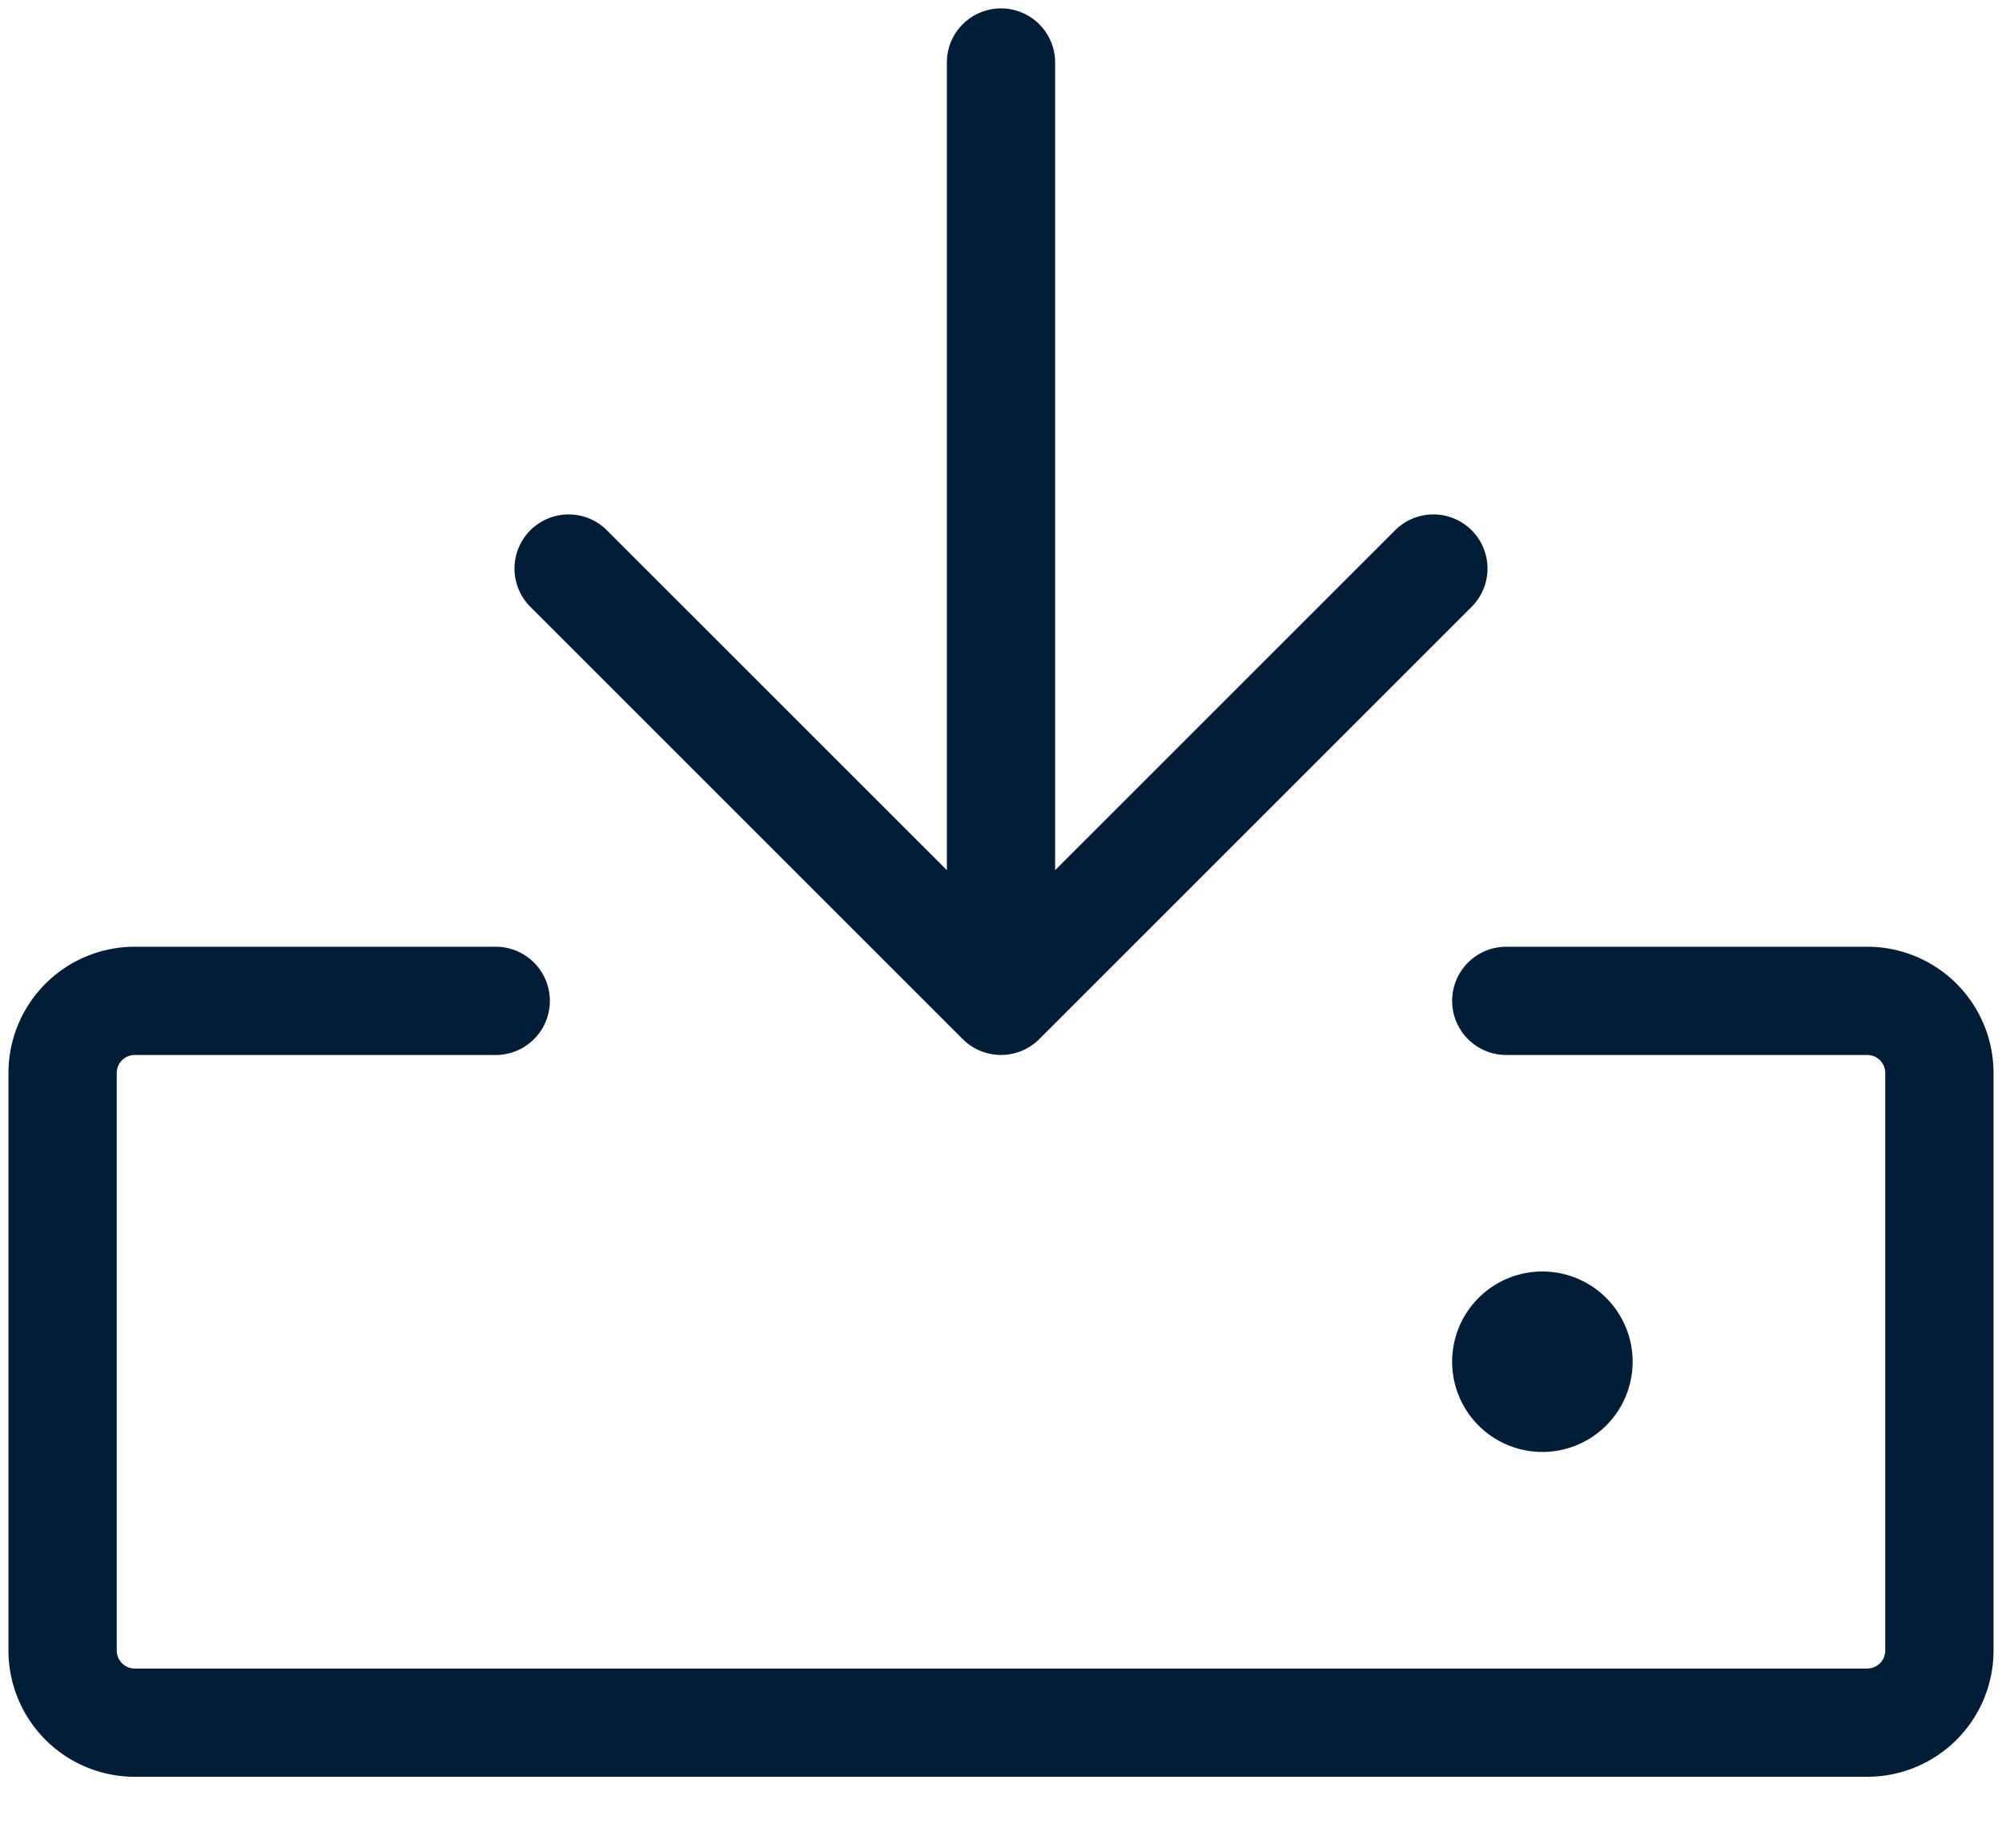 <svg xmlns="http://www.w3.org/2000/svg" width="26" height="24" fill="none"><path fill="#021D38" d="M25.89 13.938v7.5a1.64 1.64 0 0 1-1.64 1.64H1.75a1.64 1.64 0 0 1-1.64-1.64v-7.5a1.64 1.64 0 0 1 1.64-1.641h4.688a.703.703 0 0 1 0 1.406H1.75a.234.234 0 0 0-.234.235v7.5a.234.234 0 0 0 .234.234h22.5a.234.234 0 0 0 .234-.235v-7.5a.234.234 0 0 0-.234-.234h-4.688a.703.703 0 0 1 0-1.406h4.688a1.64 1.64 0 0 1 1.64 1.64Zm-13.387-.441a.704.704 0 0 0 .994 0l5.625-5.625a.703.703 0 0 0-.994-.994l-4.425 4.424V.812a.703.703 0 0 0-1.406 0v10.49L7.872 6.878a.703.703 0 0 0-.994.994l5.625 5.625Zm8.7 4.19a1.172 1.172 0 1 0-2.344 0 1.172 1.172 0 0 0 2.344 0Z"/></svg>